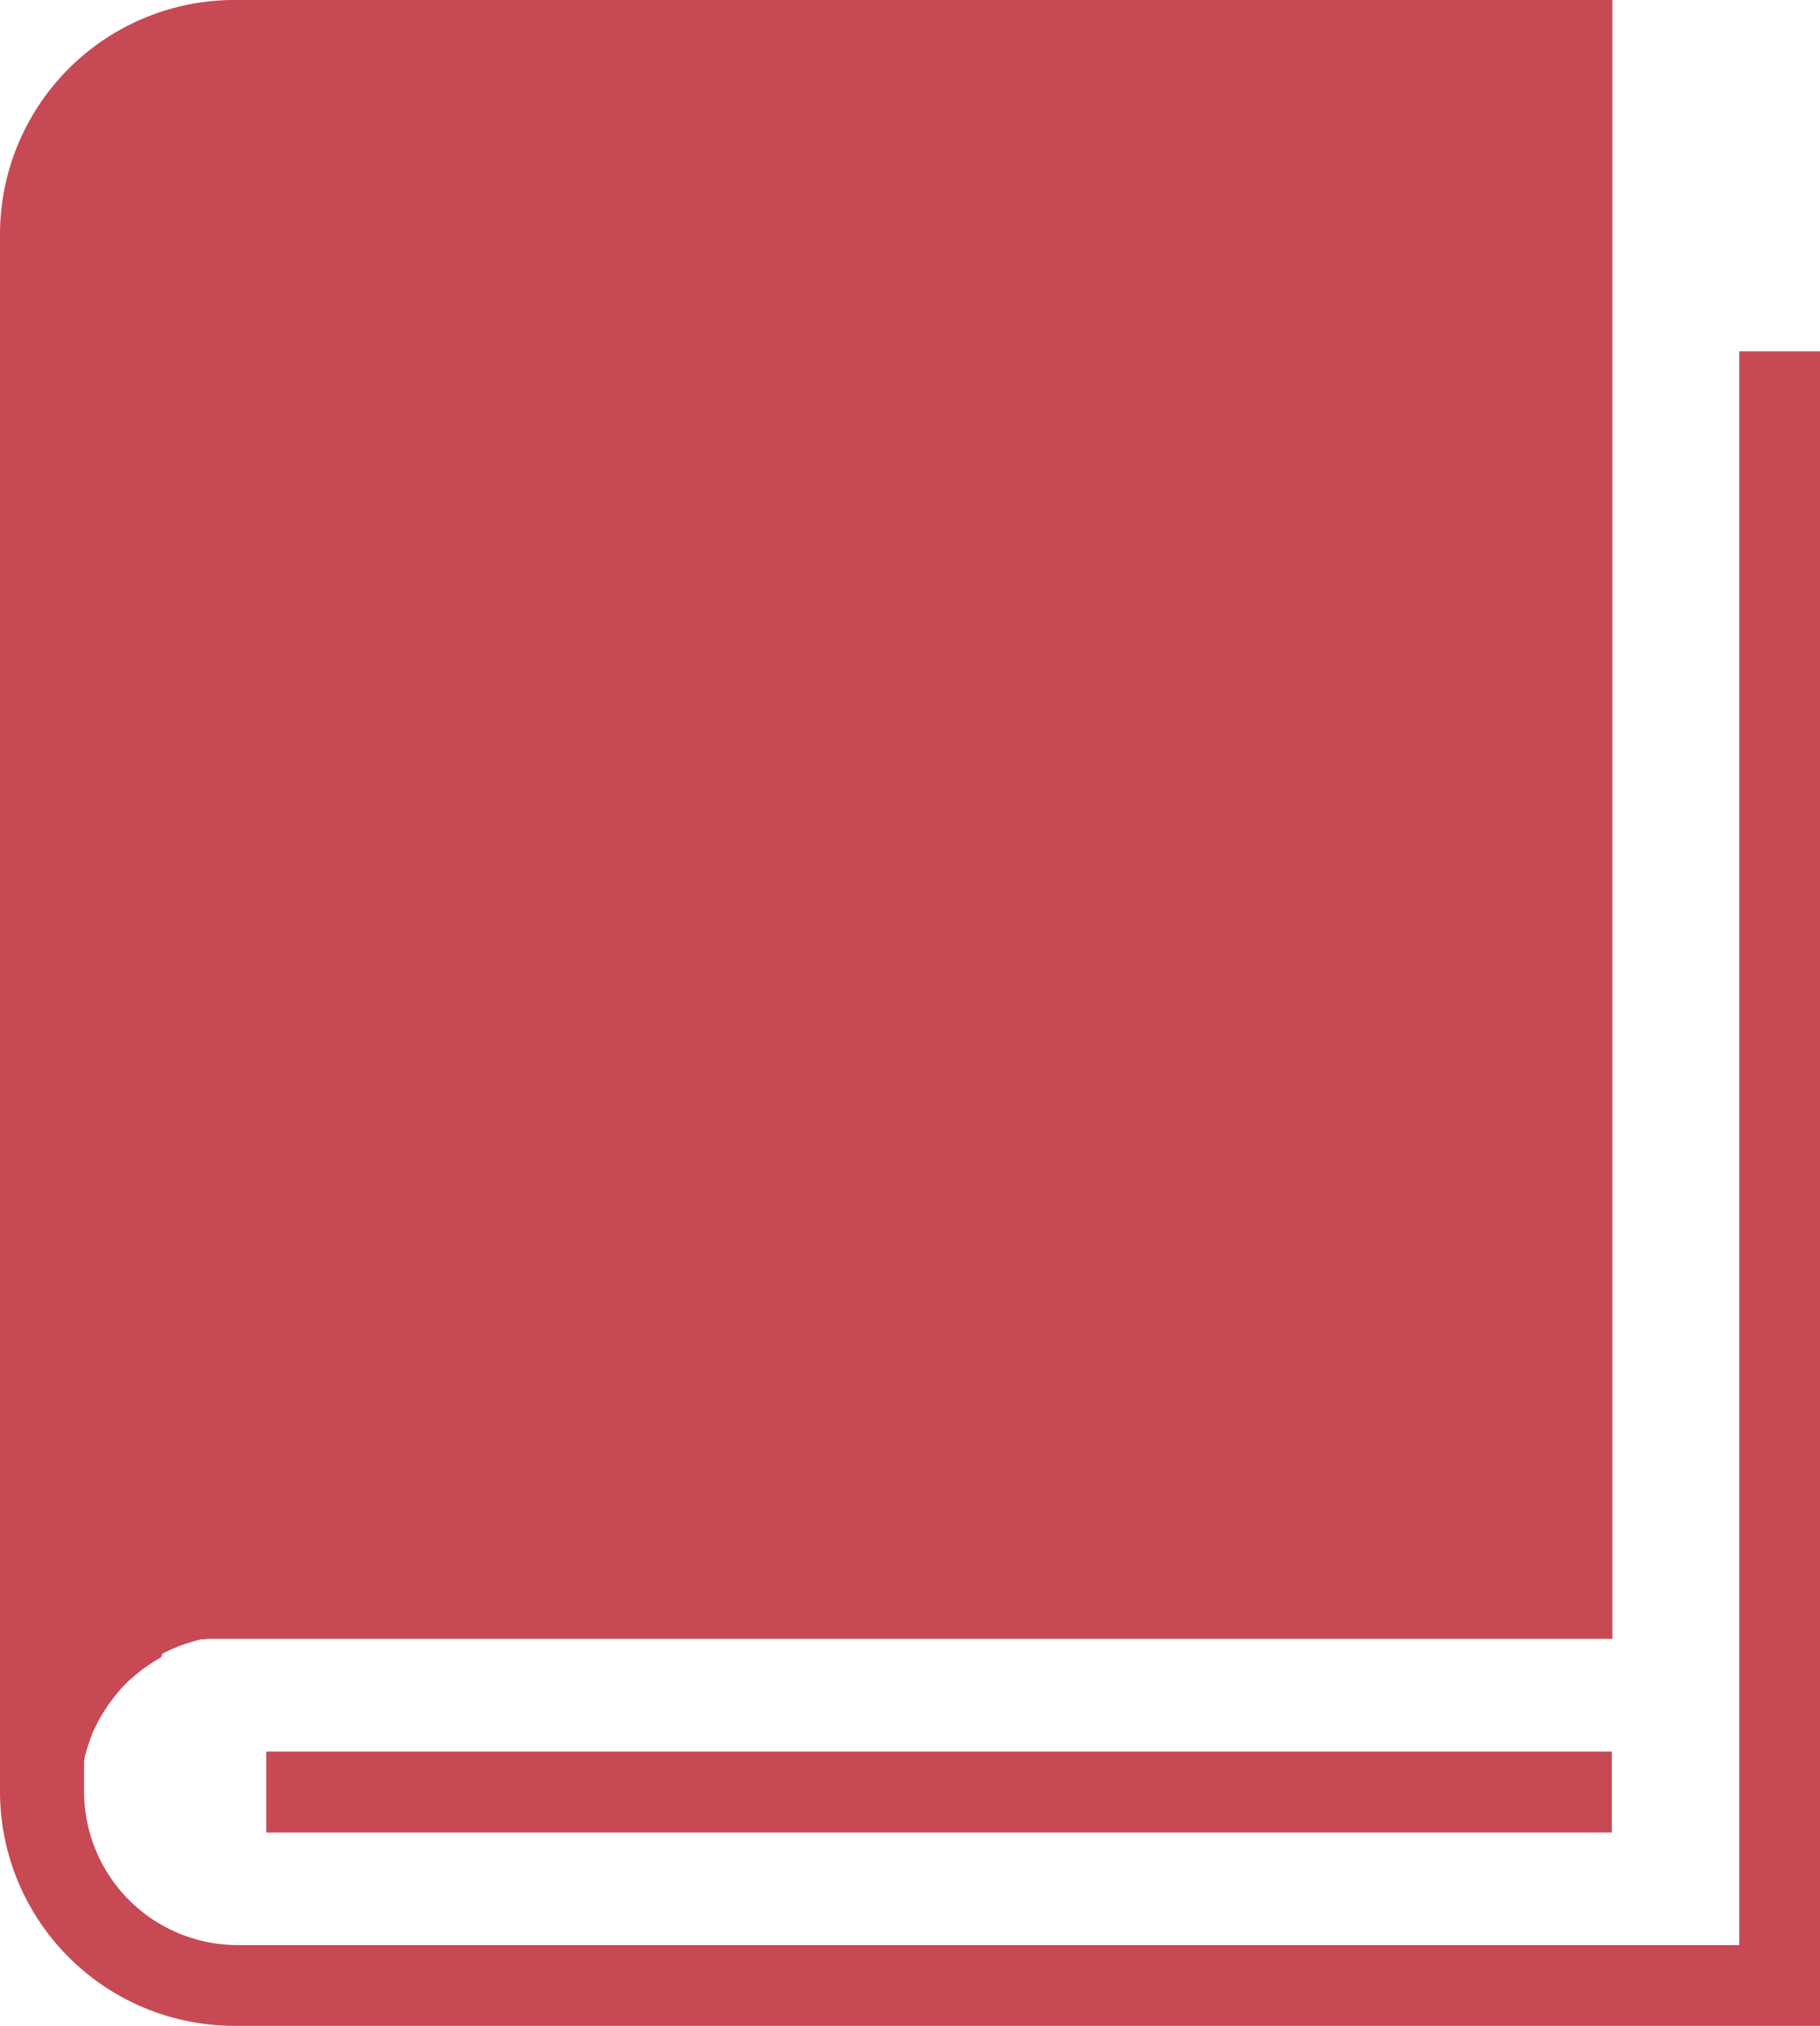 <svg xmlns="http://www.w3.org/2000/svg" xmlns:xlink="http://www.w3.org/1999/xlink" width="22.615" height="25.167" viewBox="0 0 22.615 25.167"><defs><clipPath id="a"><rect width="22.615" height="25.167" fill="#c74954"/></clipPath></defs><g transform="translate(0 -2.564)"><g transform="translate(0 2.564)" clip-path="url(#a)"><path d="M22.615,4.364v20.8H2.907A2.913,2.913,0,0,1,0,22.261V2.907A2.913,2.913,0,0,1,2.907,0H20.035V20.357H2.737l-.025,0-.024,0-.024,0-.024,0-.024,0-.024,0-.024,0-.022.006-.024,0-.024,0-.022.006-.024.006-.022.006-.022.007-.024.006-.022.007-.022.007-.022.007-.022.007-.022.008-.022.007-.021.008-.022.008-.021.01-.022.008-.021.01-.021.008-.021.01-.021.011-.021.01-.021.01-.021.011L2,20.588l-.021.011-.019.011-.019.013-.021.011-.019.012-.019.013-.019.012-.018.013-.019.012-.018.014-.019.012-.018.014-.018.014-.018.014-.018.014-.018.015-.017.014-.018.015-.017.015-.018.015-.017.015-.017.015-.017.017-.015.015-.017.017-.015.017-.017.017-.015.017L1.484,21l-.015.018-.014.017-.015.018-.014.018-.015.018-.014.018-.014.018-.013.018-.014.018-.014.019L1.33,21.2l-.012.019-.013.019-.012.02-.013.019-.011.019-.013.021-.011.019-.011.019-.011.021-.01.021-.011.021-.01.019-.01.021h0l-.01.021-.01.021-.01.021-.008.021-.008.022-.008.022-.008.021-.008.022-.007.022-.008.022-.007.022-.007.022-.007.022-.006.022-.006.024-.007.022-.006.022h0l0,.022-.006.024,0,.022,0,.024,0,.024,0,.024,0,.024,0,.024,0,.024,0,.024v.024l0,.025v.047h0v.1a1.909,1.909,0,0,0,1.9,1.9H21.612V4.364Z" transform="translate(0 0)" fill="#c74954"/><rect width="16.72" height="1.005" transform="translate(3.308 21.758)" fill="#c74954"/></g></g></svg>